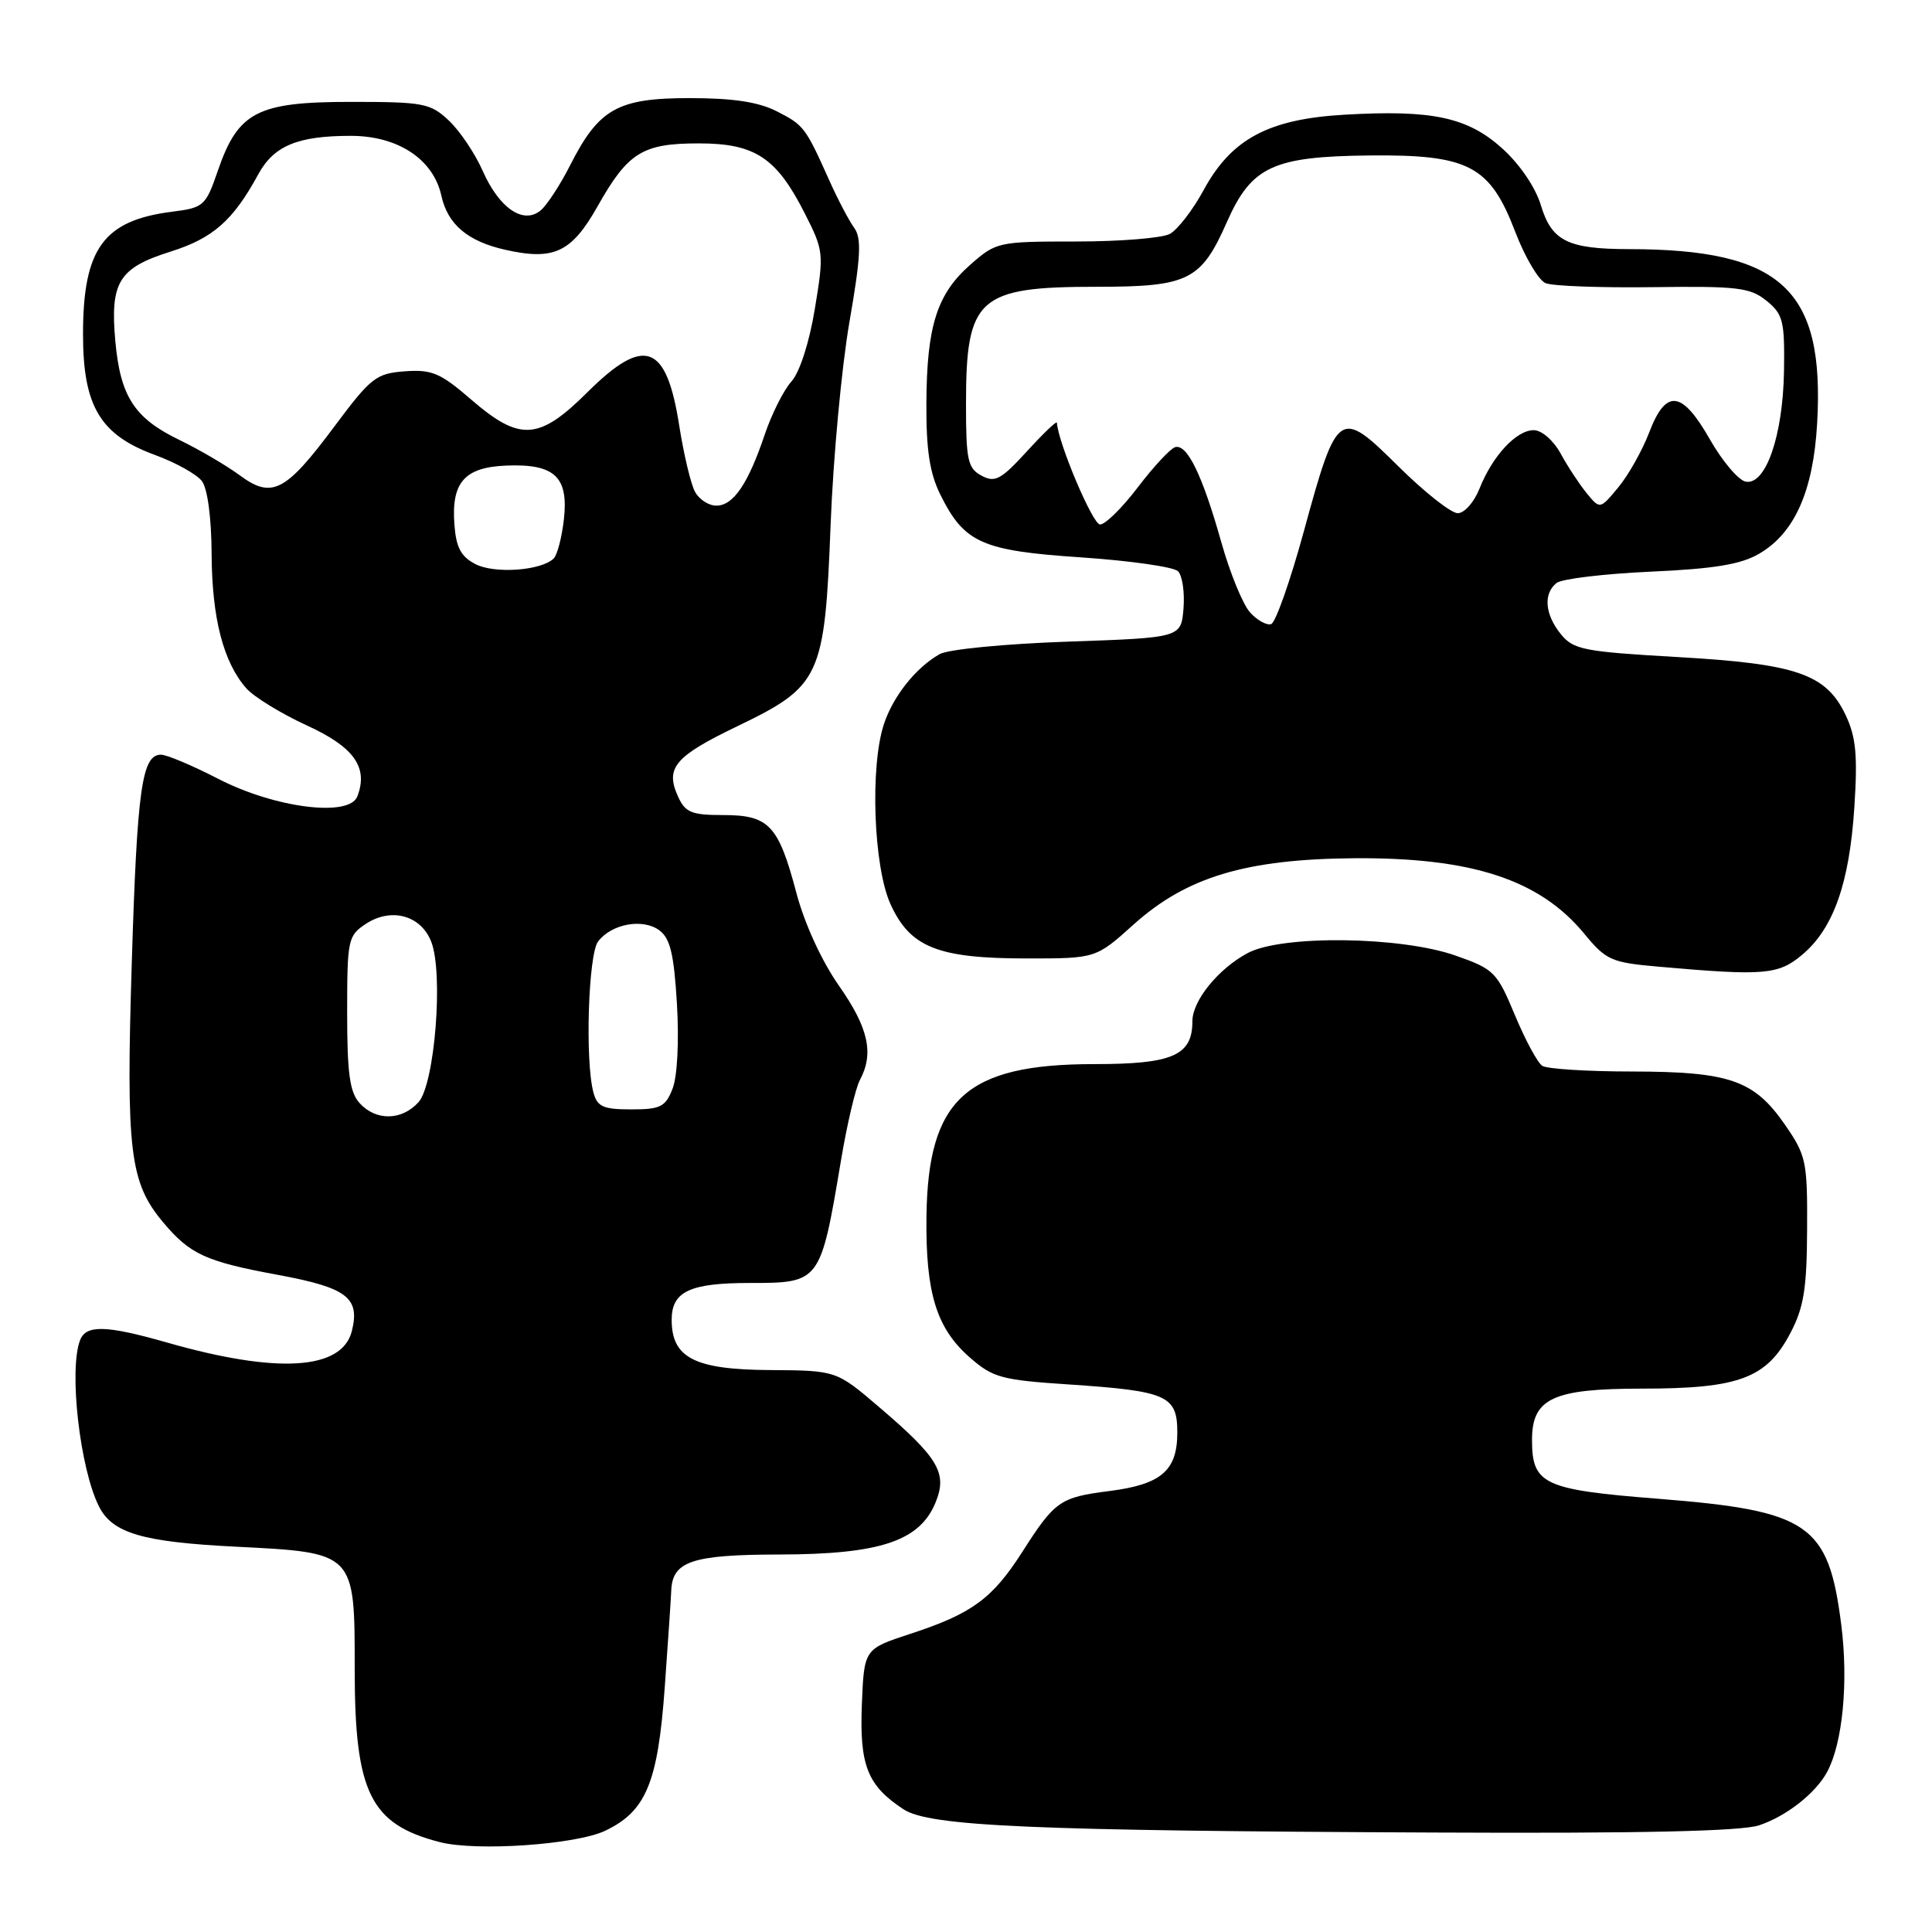 <?xml version="1.0" encoding="UTF-8" standalone="no"?>
<!DOCTYPE svg PUBLIC "-//W3C//DTD SVG 1.1//EN" "http://www.w3.org/Graphics/SVG/1.1/DTD/svg11.dtd" >
<svg xmlns="http://www.w3.org/2000/svg" xmlns:xlink="http://www.w3.org/1999/xlink" version="1.1" viewBox="0 0 256 256">
 <g >
 <path fill="currentColor"
d=" M 80.18 242.59 C 85.60 240.01 87.17 236.24 88.08 223.61 C 88.52 217.50 88.91 211.74 88.94 210.82 C 89.08 206.87 91.65 206.00 103.32 205.98 C 116.59 205.95 121.84 204.21 123.95 199.13 C 125.57 195.20 124.41 193.21 116.47 186.43 C 110.82 181.60 110.82 181.60 102.01 181.54 C 92.03 181.48 89.00 179.92 89.00 174.88 C 89.00 171.13 91.40 170.00 99.36 170.00 C 108.68 170.00 108.72 169.95 111.43 153.79 C 112.23 149.00 113.36 144.19 113.94 143.11 C 115.83 139.58 115.08 136.20 111.17 130.62 C 108.88 127.35 106.61 122.41 105.53 118.33 C 103.15 109.33 101.90 108.00 95.82 108.00 C 91.64 108.00 90.80 107.66 89.85 105.56 C 88.11 101.75 89.39 100.23 97.70 96.23 C 108.74 90.91 109.28 89.75 110.06 69.53 C 110.40 60.71 111.52 48.64 112.55 42.70 C 114.06 34.01 114.18 31.56 113.19 30.20 C 112.51 29.26 111.04 26.48 109.93 24.00 C 106.72 16.84 106.53 16.59 102.93 14.75 C 100.50 13.51 97.14 13.00 91.38 13.00 C 81.84 13.00 79.35 14.40 75.54 21.91 C 74.23 24.50 72.47 27.19 71.64 27.88 C 69.35 29.78 66.15 27.60 63.96 22.64 C 62.94 20.33 60.92 17.33 59.47 15.97 C 57.02 13.67 56.12 13.50 46.49 13.50 C 34.10 13.50 31.56 14.81 28.88 22.58 C 27.26 27.29 27.00 27.52 22.84 28.05 C 13.72 29.19 11.00 32.93 11.00 44.30 C 11.00 53.81 13.27 57.62 20.52 60.28 C 23.26 61.28 26.06 62.84 26.75 63.74 C 27.50 64.73 28.02 68.60 28.04 73.44 C 28.09 81.95 29.60 87.76 32.65 91.22 C 33.67 92.36 37.26 94.56 40.63 96.11 C 46.91 98.98 48.83 101.67 47.35 105.53 C 46.28 108.32 36.42 107.07 28.90 103.19 C 25.50 101.44 22.10 100.00 21.33 100.00 C 18.80 100.00 18.17 104.50 17.46 127.59 C 16.69 152.62 17.19 156.69 21.63 161.98 C 25.20 166.22 27.25 167.16 36.89 168.94 C 45.99 170.63 47.73 171.96 46.62 176.38 C 45.32 181.55 36.75 182.08 22.09 177.88 C 14.06 175.59 11.40 175.52 10.61 177.58 C 9.09 181.53 10.60 194.68 13.13 199.64 C 14.92 203.16 18.89 204.32 31.16 204.94 C 47.10 205.74 47.00 205.63 47.00 221.19 C 47.00 237.54 49.06 241.72 58.28 244.09 C 63.11 245.34 76.29 244.43 80.18 242.59 Z  M 233.10 241.86 C 236.72 240.65 240.59 237.61 242.11 234.78 C 244.16 230.97 244.94 222.90 243.98 215.32 C 242.28 201.92 239.75 200.18 219.67 198.59 C 204.54 197.40 203.00 196.68 203.00 190.81 C 203.00 185.28 205.75 184.00 217.60 184.00 C 230.46 184.00 234.10 182.63 237.25 176.61 C 239.01 173.26 239.42 170.73 239.45 162.92 C 239.50 153.88 239.33 153.10 236.51 149.02 C 232.43 143.13 229.20 142.00 216.28 141.98 C 210.35 141.98 204.99 141.64 204.36 141.23 C 203.74 140.83 202.10 137.80 200.73 134.50 C 198.35 128.79 197.97 128.41 192.87 126.62 C 185.60 124.06 169.85 123.87 165.34 126.28 C 161.44 128.35 158.00 132.59 158.00 135.31 C 158.00 139.86 155.39 141.00 145.00 141.00 C 128.01 141.00 122.96 145.59 122.76 161.21 C 122.64 171.30 124.07 175.98 128.48 179.85 C 131.56 182.55 132.67 182.86 141.67 183.45 C 154.66 184.32 156.00 184.91 156.00 189.82 C 156.00 194.87 153.88 196.69 147.00 197.57 C 140.46 198.40 139.78 198.87 135.45 205.65 C 131.48 211.85 128.79 213.82 120.60 216.50 C 114.50 218.50 114.50 218.50 114.20 225.86 C 113.88 233.93 114.94 236.61 119.72 239.74 C 123.16 242.00 136.68 242.59 190.10 242.82 C 217.49 242.95 230.75 242.65 233.10 241.86 Z  M 238.81 126.50 C 242.94 123.03 245.06 117.03 245.71 106.97 C 246.16 100.08 245.93 97.66 244.56 94.76 C 241.97 89.30 238.07 87.96 222.24 87.06 C 209.84 86.35 208.49 86.08 206.82 84.03 C 204.70 81.41 204.47 78.67 206.25 77.25 C 206.94 76.70 212.54 76.03 218.70 75.75 C 227.15 75.37 230.68 74.79 233.10 73.37 C 237.80 70.63 240.27 65.08 240.78 56.10 C 241.80 38.33 236.07 33.03 215.82 33.01 C 207.74 33.00 205.60 31.93 204.18 27.21 C 203.47 24.84 201.39 21.78 199.07 19.68 C 194.48 15.53 189.77 14.52 178.13 15.20 C 168.10 15.78 163.19 18.40 159.52 25.13 C 158.07 27.81 156.03 30.45 155.00 31.00 C 153.97 31.55 148.39 32.00 142.60 32.00 C 132.29 32.00 132.00 32.06 128.60 35.05 C 124.14 38.96 122.80 43.19 122.75 53.46 C 122.72 59.64 123.19 62.71 124.61 65.56 C 127.78 71.95 130.10 72.98 143.32 73.86 C 149.77 74.30 155.52 75.12 156.09 75.69 C 156.67 76.27 156.99 78.48 156.82 80.62 C 156.50 84.50 156.50 84.50 141.50 85.02 C 133.14 85.31 125.61 86.04 124.50 86.68 C 121.36 88.47 118.38 92.20 117.14 95.90 C 115.26 101.50 115.74 114.83 117.99 119.79 C 120.60 125.54 124.27 127.00 136.07 127.00 C 145.21 127.00 145.21 127.00 150.20 122.51 C 157.23 116.19 165.11 113.83 179.50 113.72 C 195.07 113.62 204.02 116.56 209.93 123.73 C 212.82 127.24 213.50 127.54 219.77 128.09 C 233.80 129.33 235.64 129.17 238.81 126.50 Z  M 47.65 146.17 C 46.34 144.72 46.00 142.23 46.00 134.19 C 46.00 124.48 46.11 123.98 48.49 122.41 C 51.85 120.21 55.77 121.28 57.14 124.78 C 58.78 128.97 57.61 143.67 55.45 146.05 C 53.24 148.50 49.81 148.55 47.65 146.17 Z  M 78.63 144.75 C 77.51 140.58 77.95 126.45 79.25 124.75 C 81.03 122.41 85.16 121.66 87.35 123.26 C 88.81 124.33 89.30 126.38 89.70 133.06 C 89.99 137.98 89.75 142.65 89.12 144.25 C 88.18 146.67 87.52 147.00 83.64 147.00 C 79.92 147.00 79.14 146.65 78.63 144.75 Z  M 63.00 74.75 C 61.07 73.75 60.43 72.54 60.21 69.48 C 59.79 63.90 61.57 61.90 67.14 61.69 C 73.49 61.44 75.35 63.19 74.72 68.80 C 74.45 71.20 73.84 73.55 73.36 74.01 C 71.70 75.62 65.53 76.06 63.00 74.75 Z  M 92.08 65.14 C 91.53 64.12 90.60 60.19 90.00 56.39 C 88.30 45.50 85.39 44.46 77.81 52.00 C 71.41 58.36 68.88 58.52 62.44 52.95 C 58.36 49.42 57.23 48.94 53.65 49.20 C 49.84 49.48 49.15 50.02 44.33 56.48 C 37.83 65.21 36.03 66.14 31.74 62.96 C 29.97 61.66 26.40 59.57 23.80 58.31 C 17.81 55.42 15.95 52.56 15.28 45.20 C 14.58 37.38 15.73 35.50 22.60 33.34 C 28.23 31.56 30.87 29.24 34.21 23.12 C 36.28 19.31 39.43 18.00 46.49 18.00 C 52.73 18.00 57.42 21.10 58.48 25.92 C 59.32 29.74 61.97 31.98 66.96 33.10 C 73.39 34.55 75.73 33.45 79.17 27.36 C 83.21 20.19 85.13 19.00 92.59 19.00 C 100.05 19.00 102.89 20.88 106.64 28.28 C 109.15 33.23 109.19 33.57 107.97 40.93 C 107.23 45.42 105.96 49.34 104.86 50.56 C 103.84 51.69 102.26 54.84 101.34 57.56 C 99.13 64.12 97.17 67.00 94.92 67.00 C 93.90 67.00 92.62 66.17 92.08 65.14 Z  M 165.64 81.15 C 164.69 80.11 162.98 75.93 161.84 71.88 C 159.32 62.93 157.28 58.74 155.69 59.26 C 155.04 59.48 152.82 61.87 150.76 64.58 C 148.71 67.28 146.46 69.50 145.76 69.50 C 144.79 69.50 140.23 58.74 140.04 56.00 C 140.02 55.73 138.23 57.44 136.06 59.82 C 132.63 63.56 131.84 63.99 130.06 63.03 C 128.23 62.05 128.00 60.98 128.00 53.51 C 128.00 39.43 129.60 38.00 145.32 38.00 C 157.49 38.00 159.15 37.17 162.58 29.40 C 165.83 22.06 168.67 20.73 181.48 20.60 C 194.62 20.47 197.42 21.94 200.77 30.70 C 202.06 34.07 203.87 37.14 204.80 37.52 C 205.74 37.91 212.16 38.14 219.07 38.05 C 230.23 37.90 231.90 38.10 234.07 39.85 C 236.27 41.64 236.49 42.53 236.39 49.16 C 236.25 57.74 233.97 64.33 231.31 63.82 C 230.36 63.64 228.23 61.13 226.58 58.24 C 222.86 51.71 220.75 51.47 218.52 57.32 C 217.61 59.69 215.78 62.95 214.44 64.57 C 212.01 67.50 212.01 67.50 210.25 65.36 C 209.29 64.18 207.73 61.82 206.80 60.11 C 205.83 58.34 204.28 57.00 203.22 57.00 C 200.92 57.00 197.75 60.42 196.04 64.75 C 195.33 66.54 194.04 68.00 193.16 68.00 C 192.27 68.00 188.73 65.20 185.28 61.78 C 177.46 54.03 177.19 54.22 172.75 70.46 C 170.96 77.00 169.02 82.51 168.43 82.70 C 167.84 82.89 166.58 82.19 165.64 81.15 Z "/>
</g>
</svg>